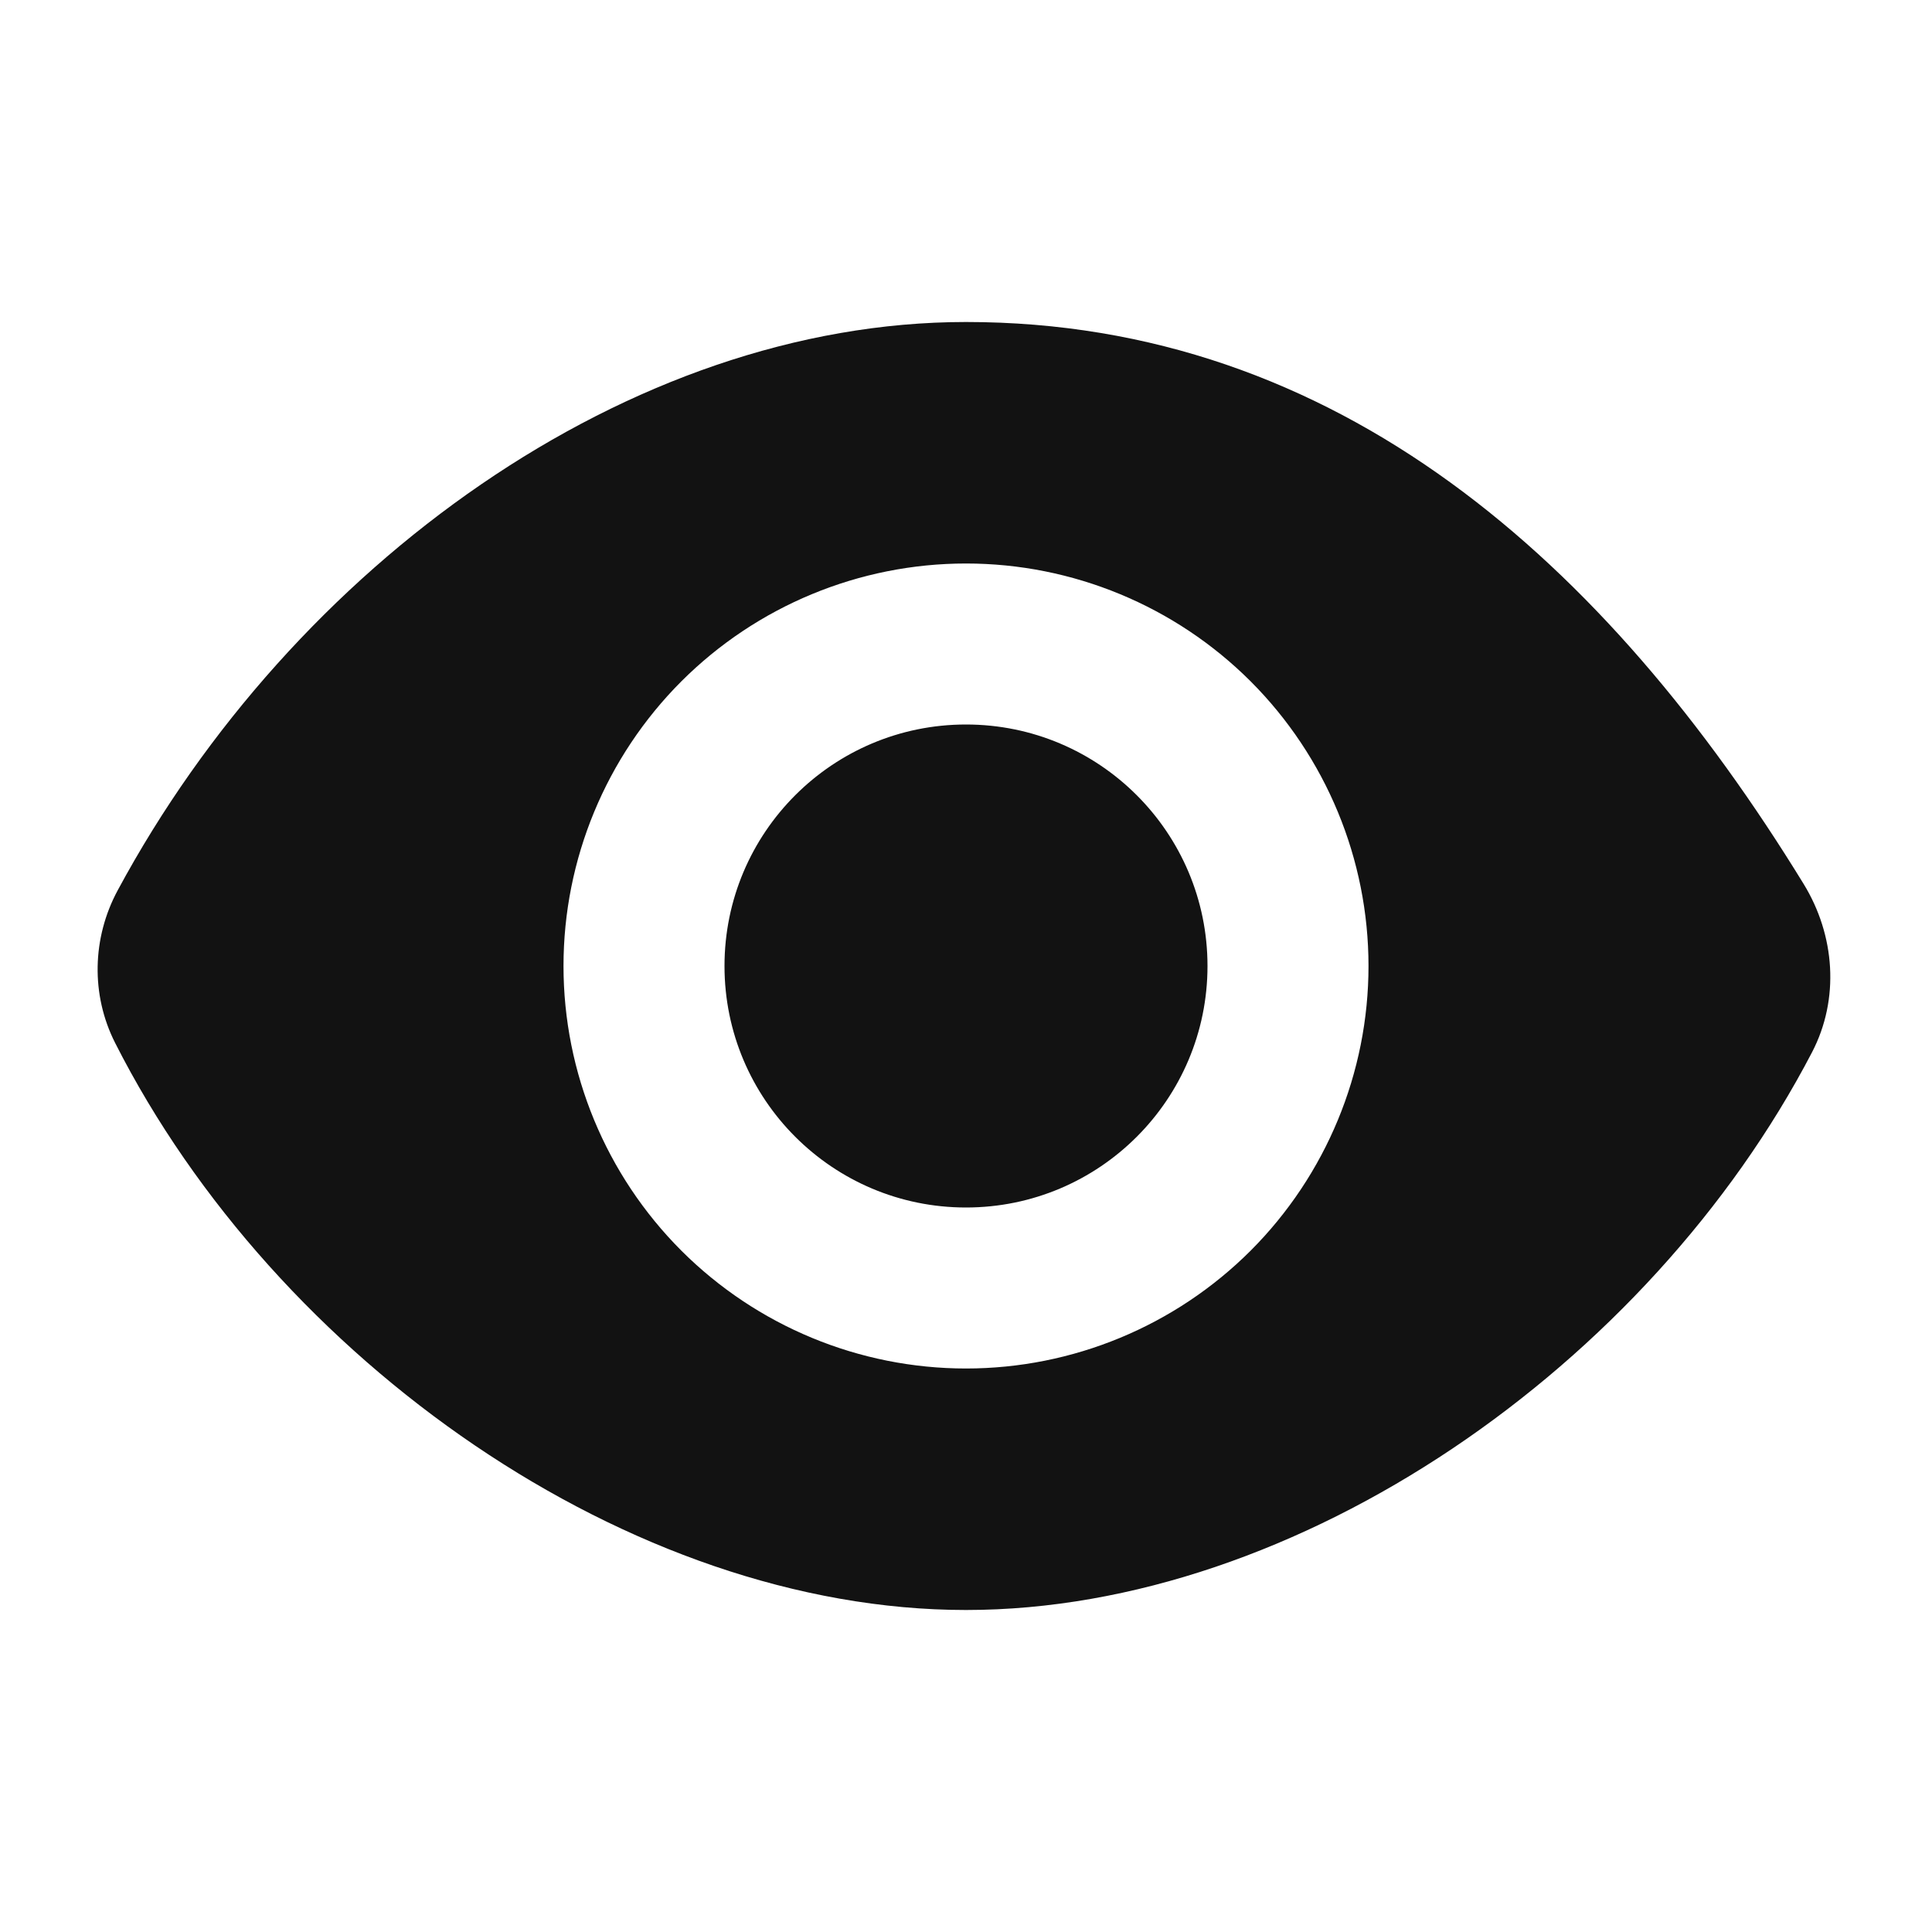 <svg width="24" height="24" viewBox="0 0 24 24" fill="none" xmlns="http://www.w3.org/2000/svg">
<path fill-rule="evenodd" clip-rule="evenodd" d="M8.464 15.536C9.402 16.473 10.674 17 12 17C13.326 17 14.598 16.473 15.536 15.536C16.473 14.598 17 13.326 17 12C17 10.674 16.473 9.402 15.536 8.464C14.598 7.527 13.326 7 12 7C10.674 7 9.402 7.527 8.464 8.464C7.527 9.402 7 10.674 7 12C7 13.326 7.527 14.598 8.464 15.536ZM1.462 11.06C3.637 7.022 7.819 4 12 4C16.615 4 19.952 6.982 22.405 10.98C22.796 11.617 22.855 12.41 22.509 13.073C20.482 16.963 16.127 20 12 20C7.831 20 3.43 16.901 1.43 12.955C1.127 12.357 1.144 11.65 1.462 11.06ZM12 15C13.657 15 15 13.657 15 12C15 10.343 13.657 9 12 9C10.343 9 9 10.343 9 12C9 13.657 10.343 15 12 15Z" fill="#121212"/>
</svg>
